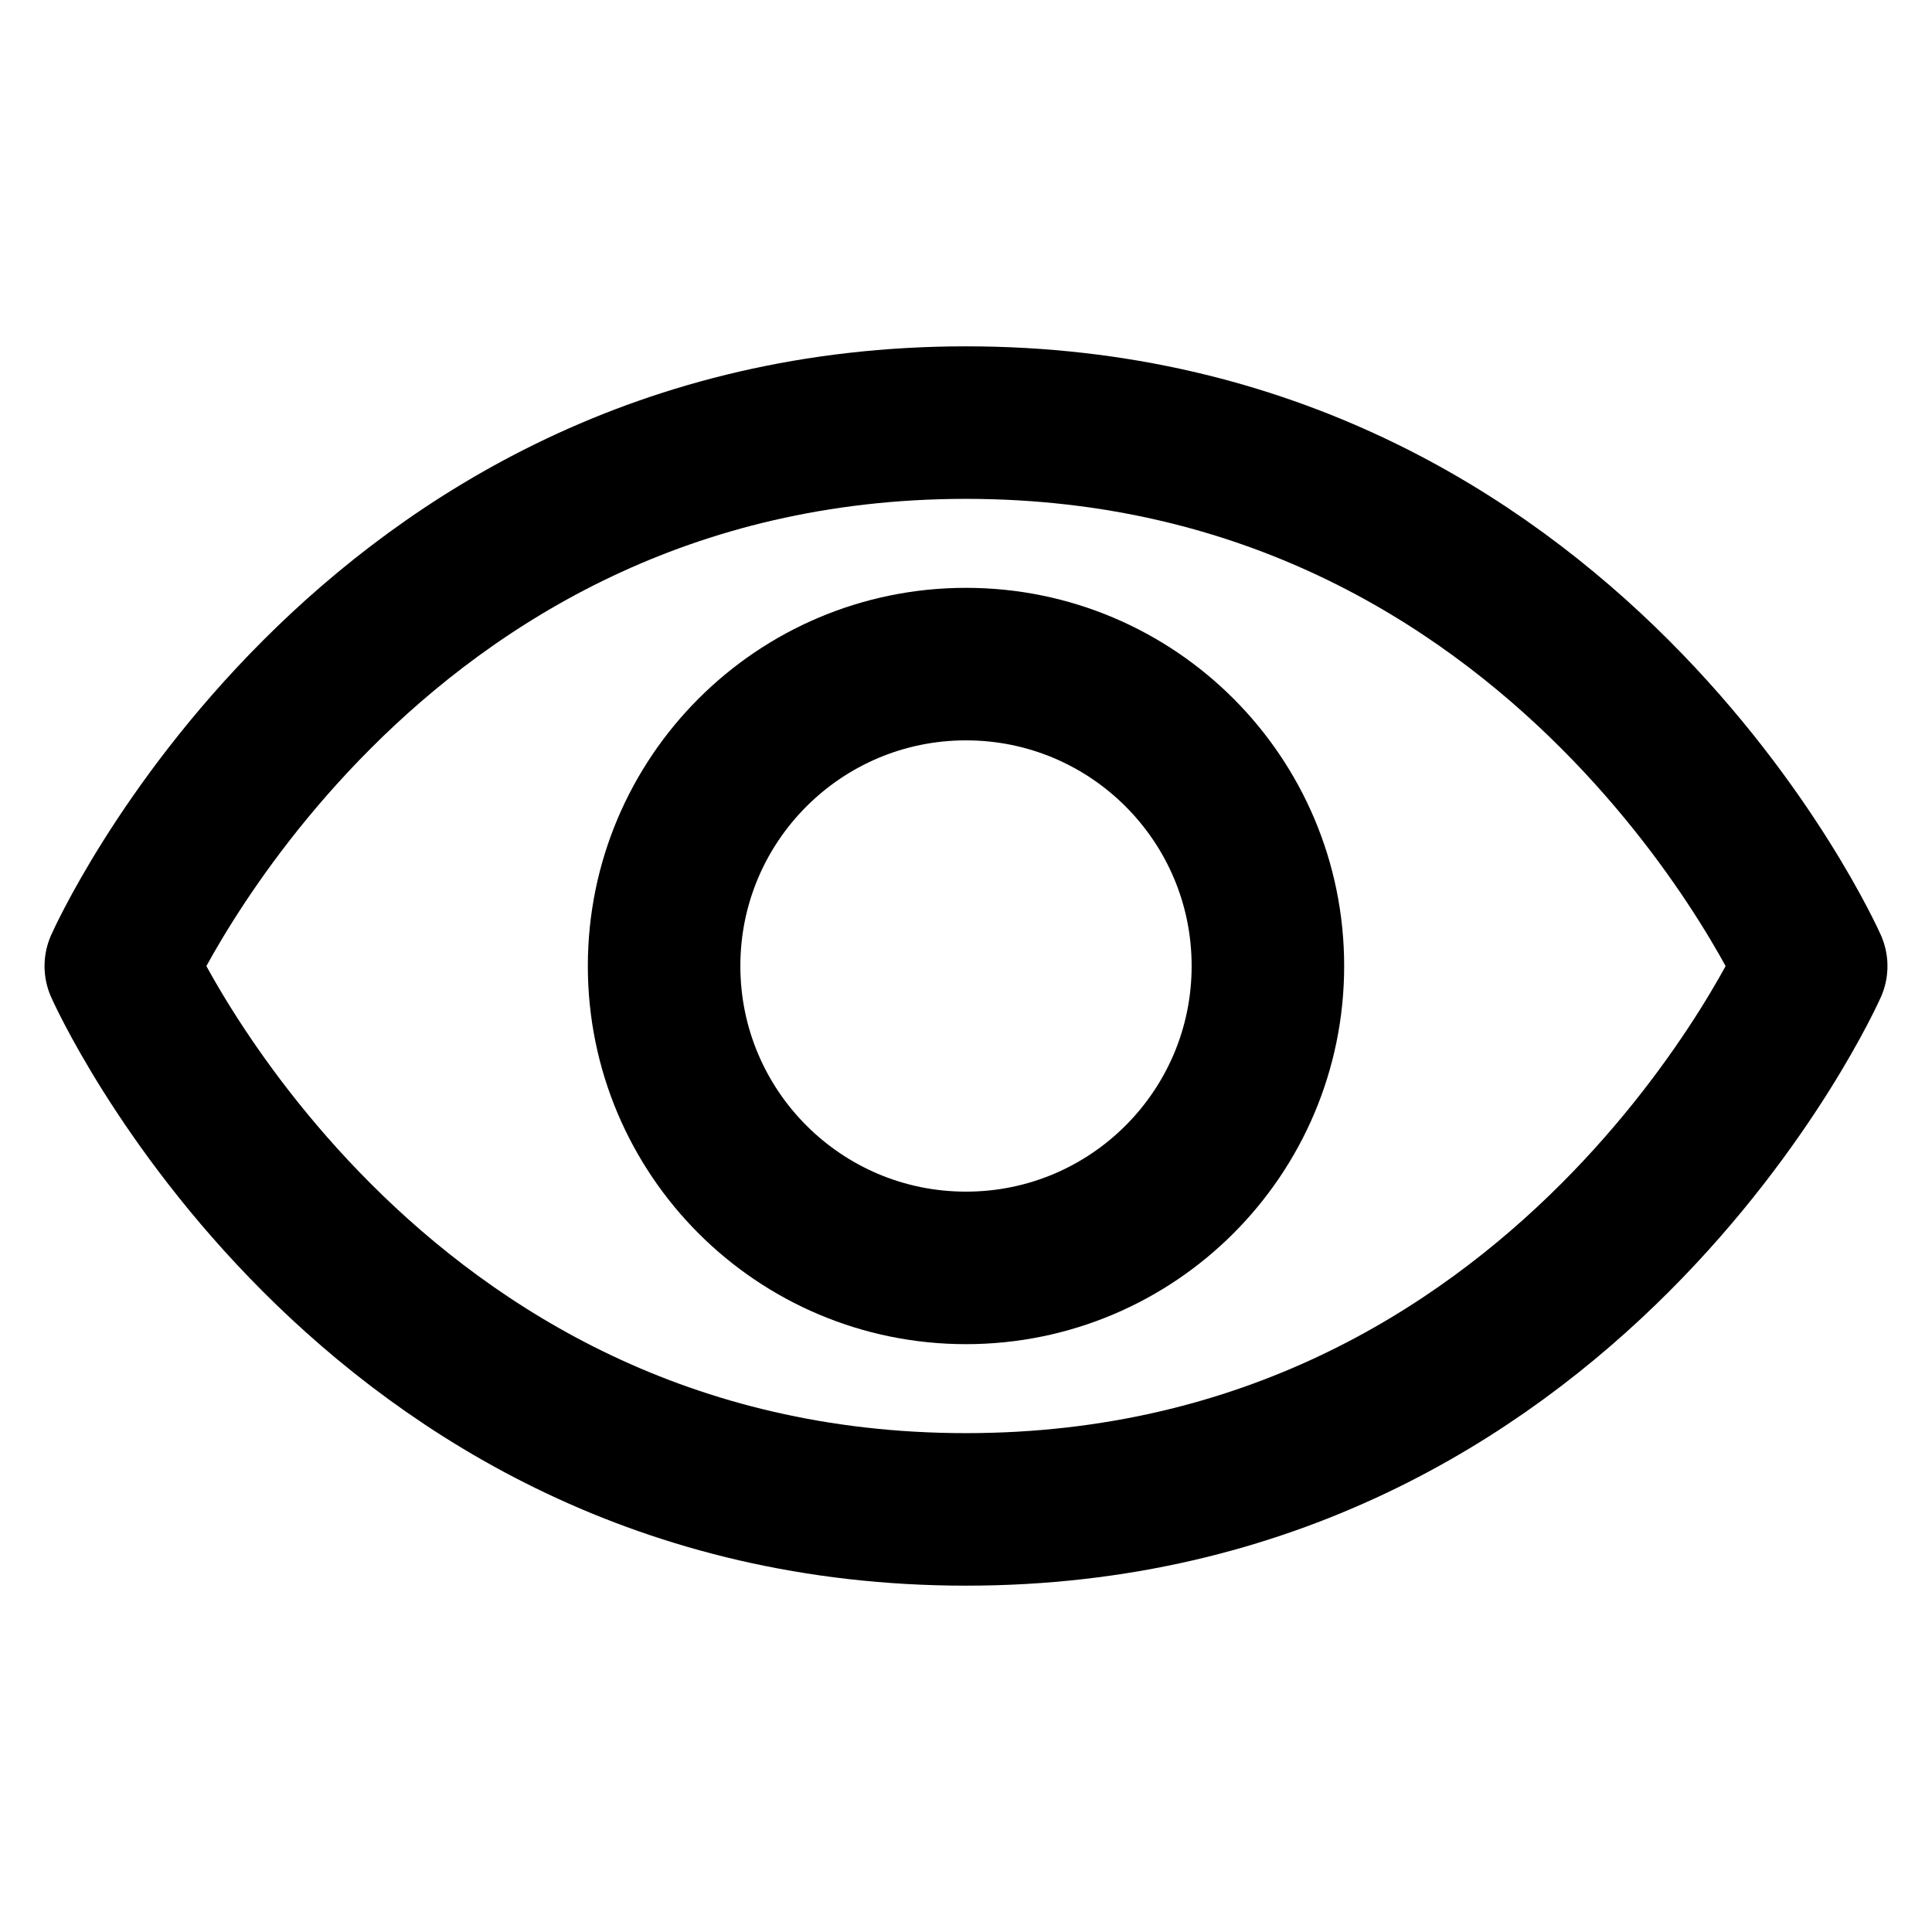 <svg width="19" height="19" viewBox="0 0 19 19" fill="none" xmlns="http://www.w3.org/2000/svg">
<path d="M9.5 4.156C3.562 4.156 1.188 9.501 1.188 9.501C1.188 9.501 3.562 14.844 9.5 14.844C15.438 14.844 17.812 9.501 17.812 9.501C17.812 9.501 15.438 4.156 9.5 4.156Z" stroke="black" stroke-width="1.5" stroke-linecap="round" stroke-linejoin="round"/>
<path d="M9.5 12.469C11.14 12.469 12.469 11.14 12.469 9.5C12.469 7.86 11.14 6.531 9.5 6.531C7.86 6.531 6.531 7.86 6.531 9.5C6.531 11.14 7.86 12.469 9.5 12.469Z" stroke="black" stroke-width="1.5" stroke-linecap="round" stroke-linejoin="round"/>
</svg>
